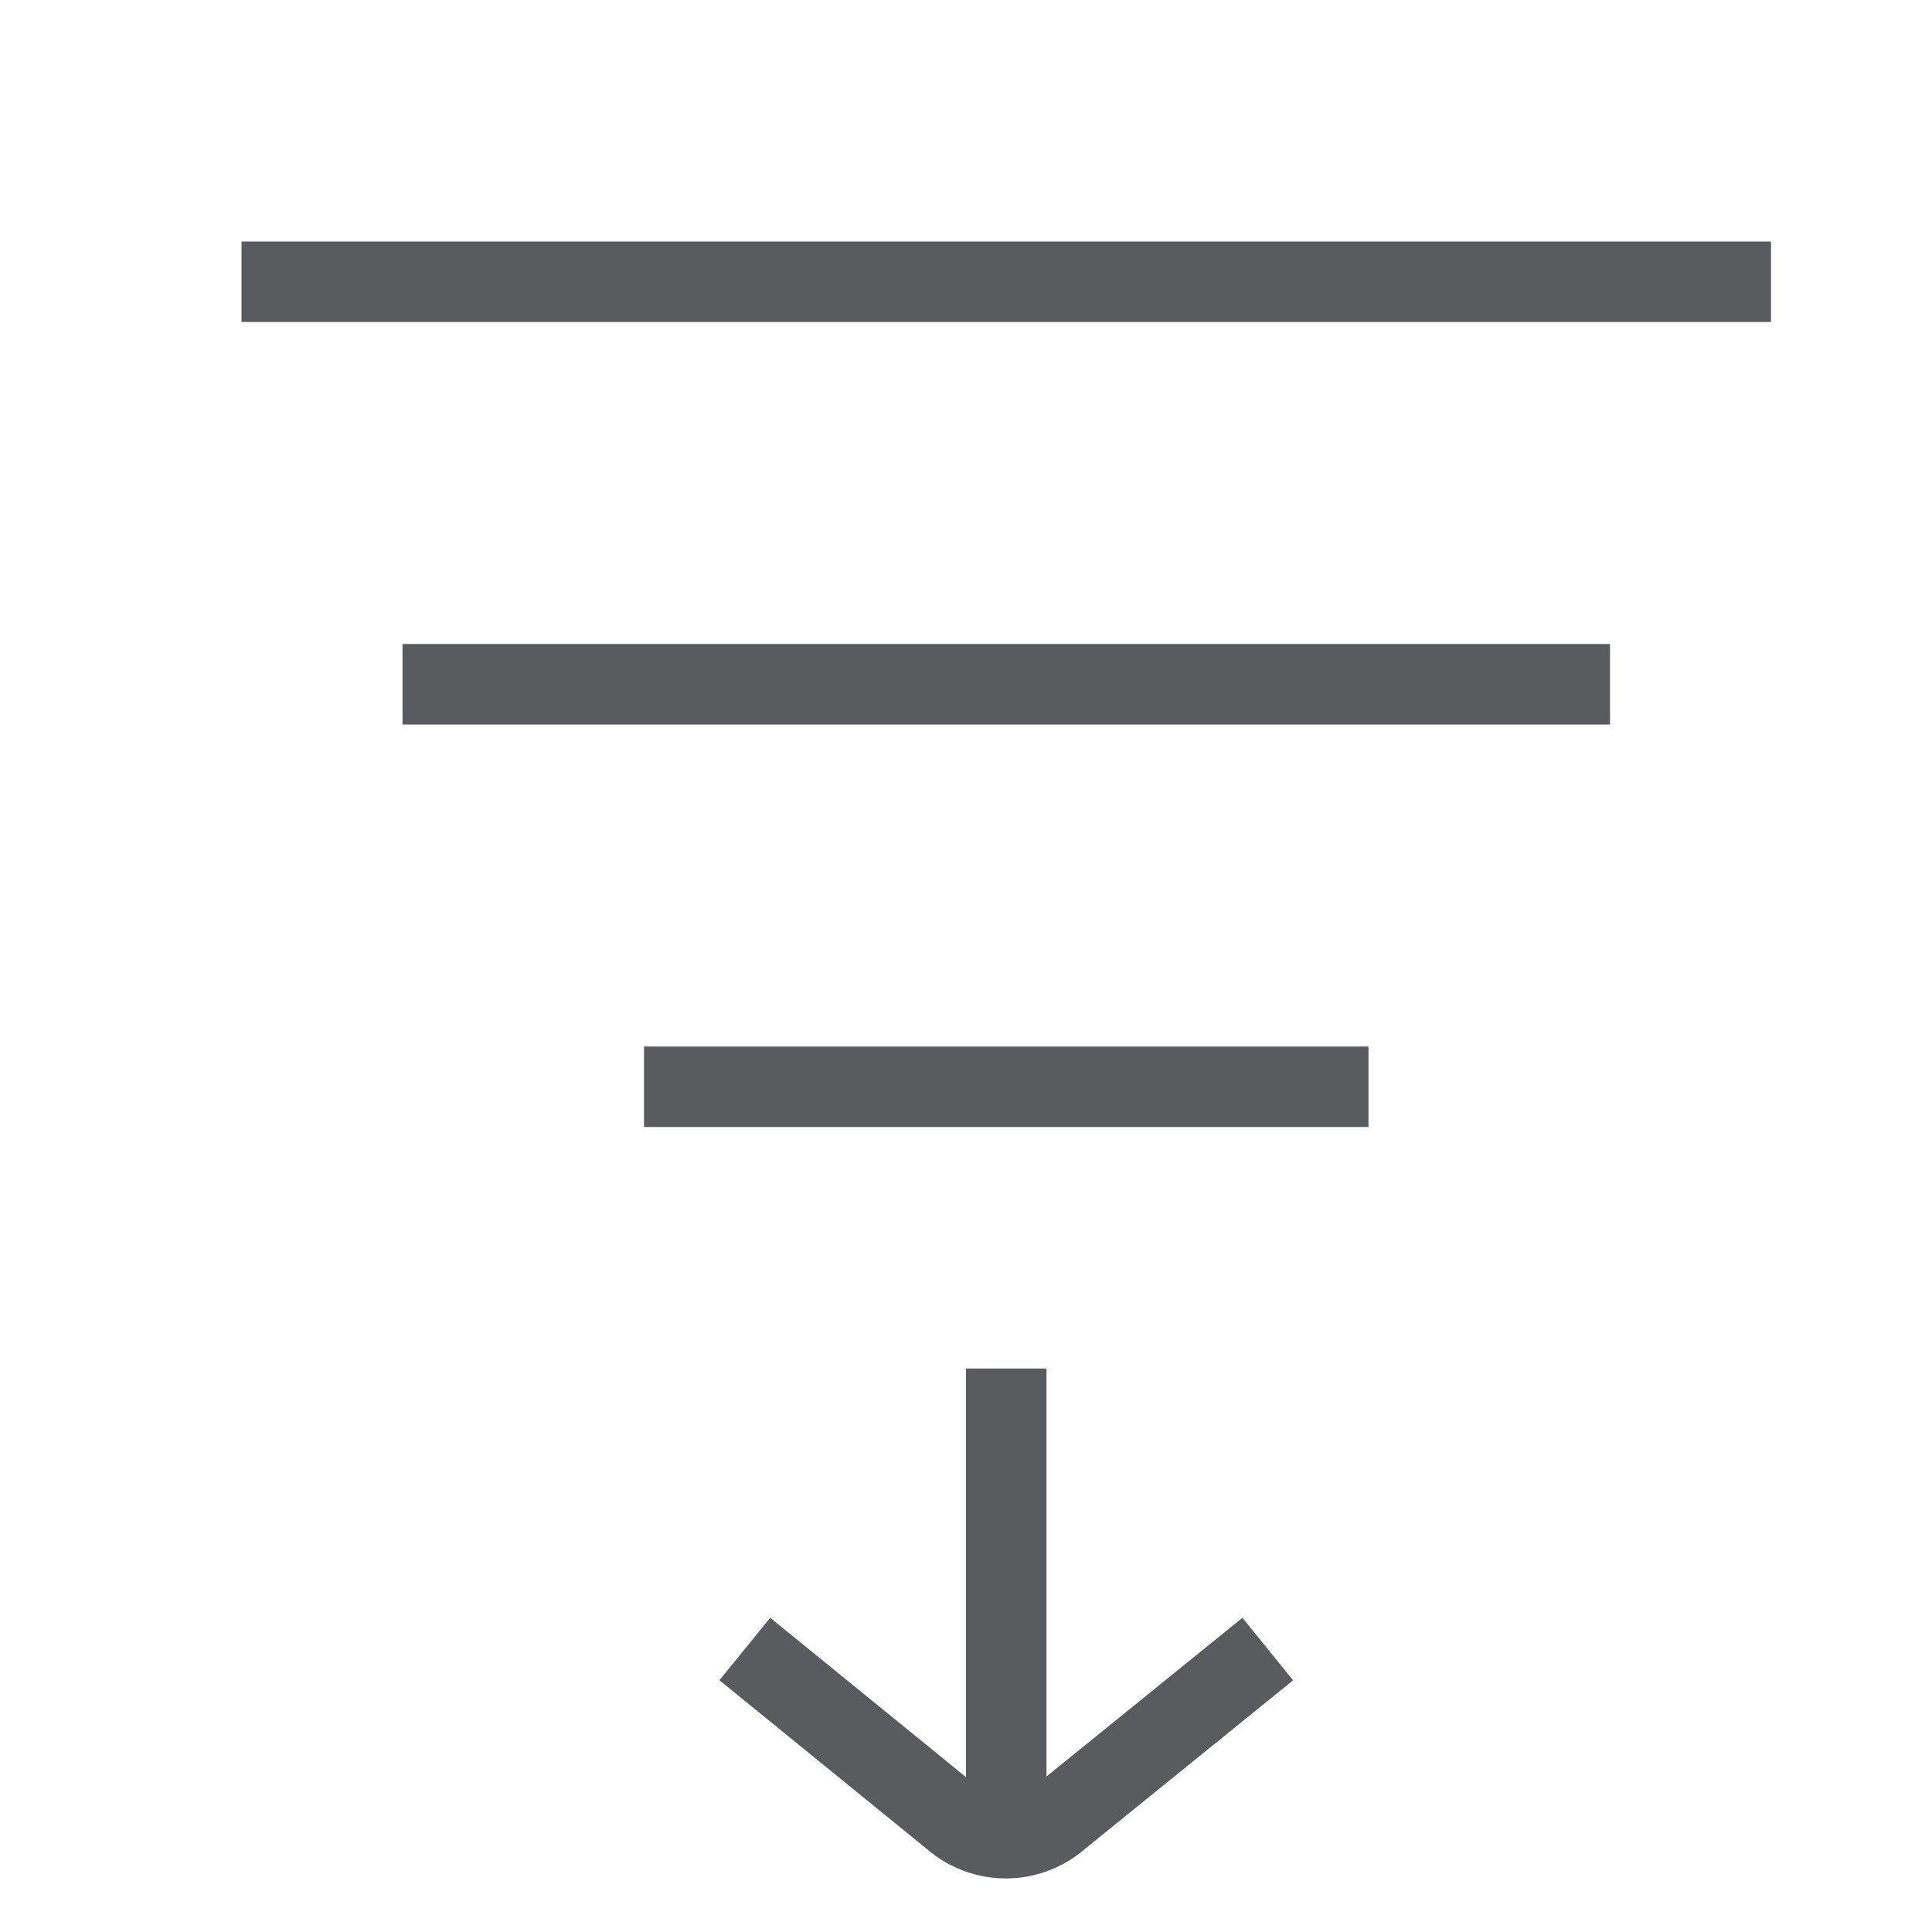 <svg xmlns="http://www.w3.org/2000/svg" viewBox="0 0 24 24"><title>unity-interface-24px-sort-down</title><g id="Layer_1" data-name="Layer 1"><line x1="12.5" y1="17.5" x2="12.5" y2="22.5" style="fill:none;stroke:#5a5b5e;stroke-linecap:square;stroke-linejoin:round"/><path d="M15.36,20.8l-2.21,1.79a1,1,0,0,1-1.31,0L9.64,20.8" style="fill:none;stroke:#5a5b5e;stroke-linecap:square;stroke-linejoin:round"/></g><g id="Layer_7" data-name="Layer 7"><line x1="3.5" y1="3.5" x2="21.5" y2="3.5" style="fill:none;stroke:#5a5b5e;stroke-linecap:square;stroke-linejoin:round"/><line x1="5.5" y1="8.5" x2="19.5" y2="8.5" style="fill:none;stroke:#5a5b5e;stroke-linecap:square;stroke-linejoin:round"/><line x1="8.5" y1="13.5" x2="16.5" y2="13.5" style="fill:none;stroke:#5a5b5e;stroke-linecap:square;stroke-linejoin:round"/></g></svg>